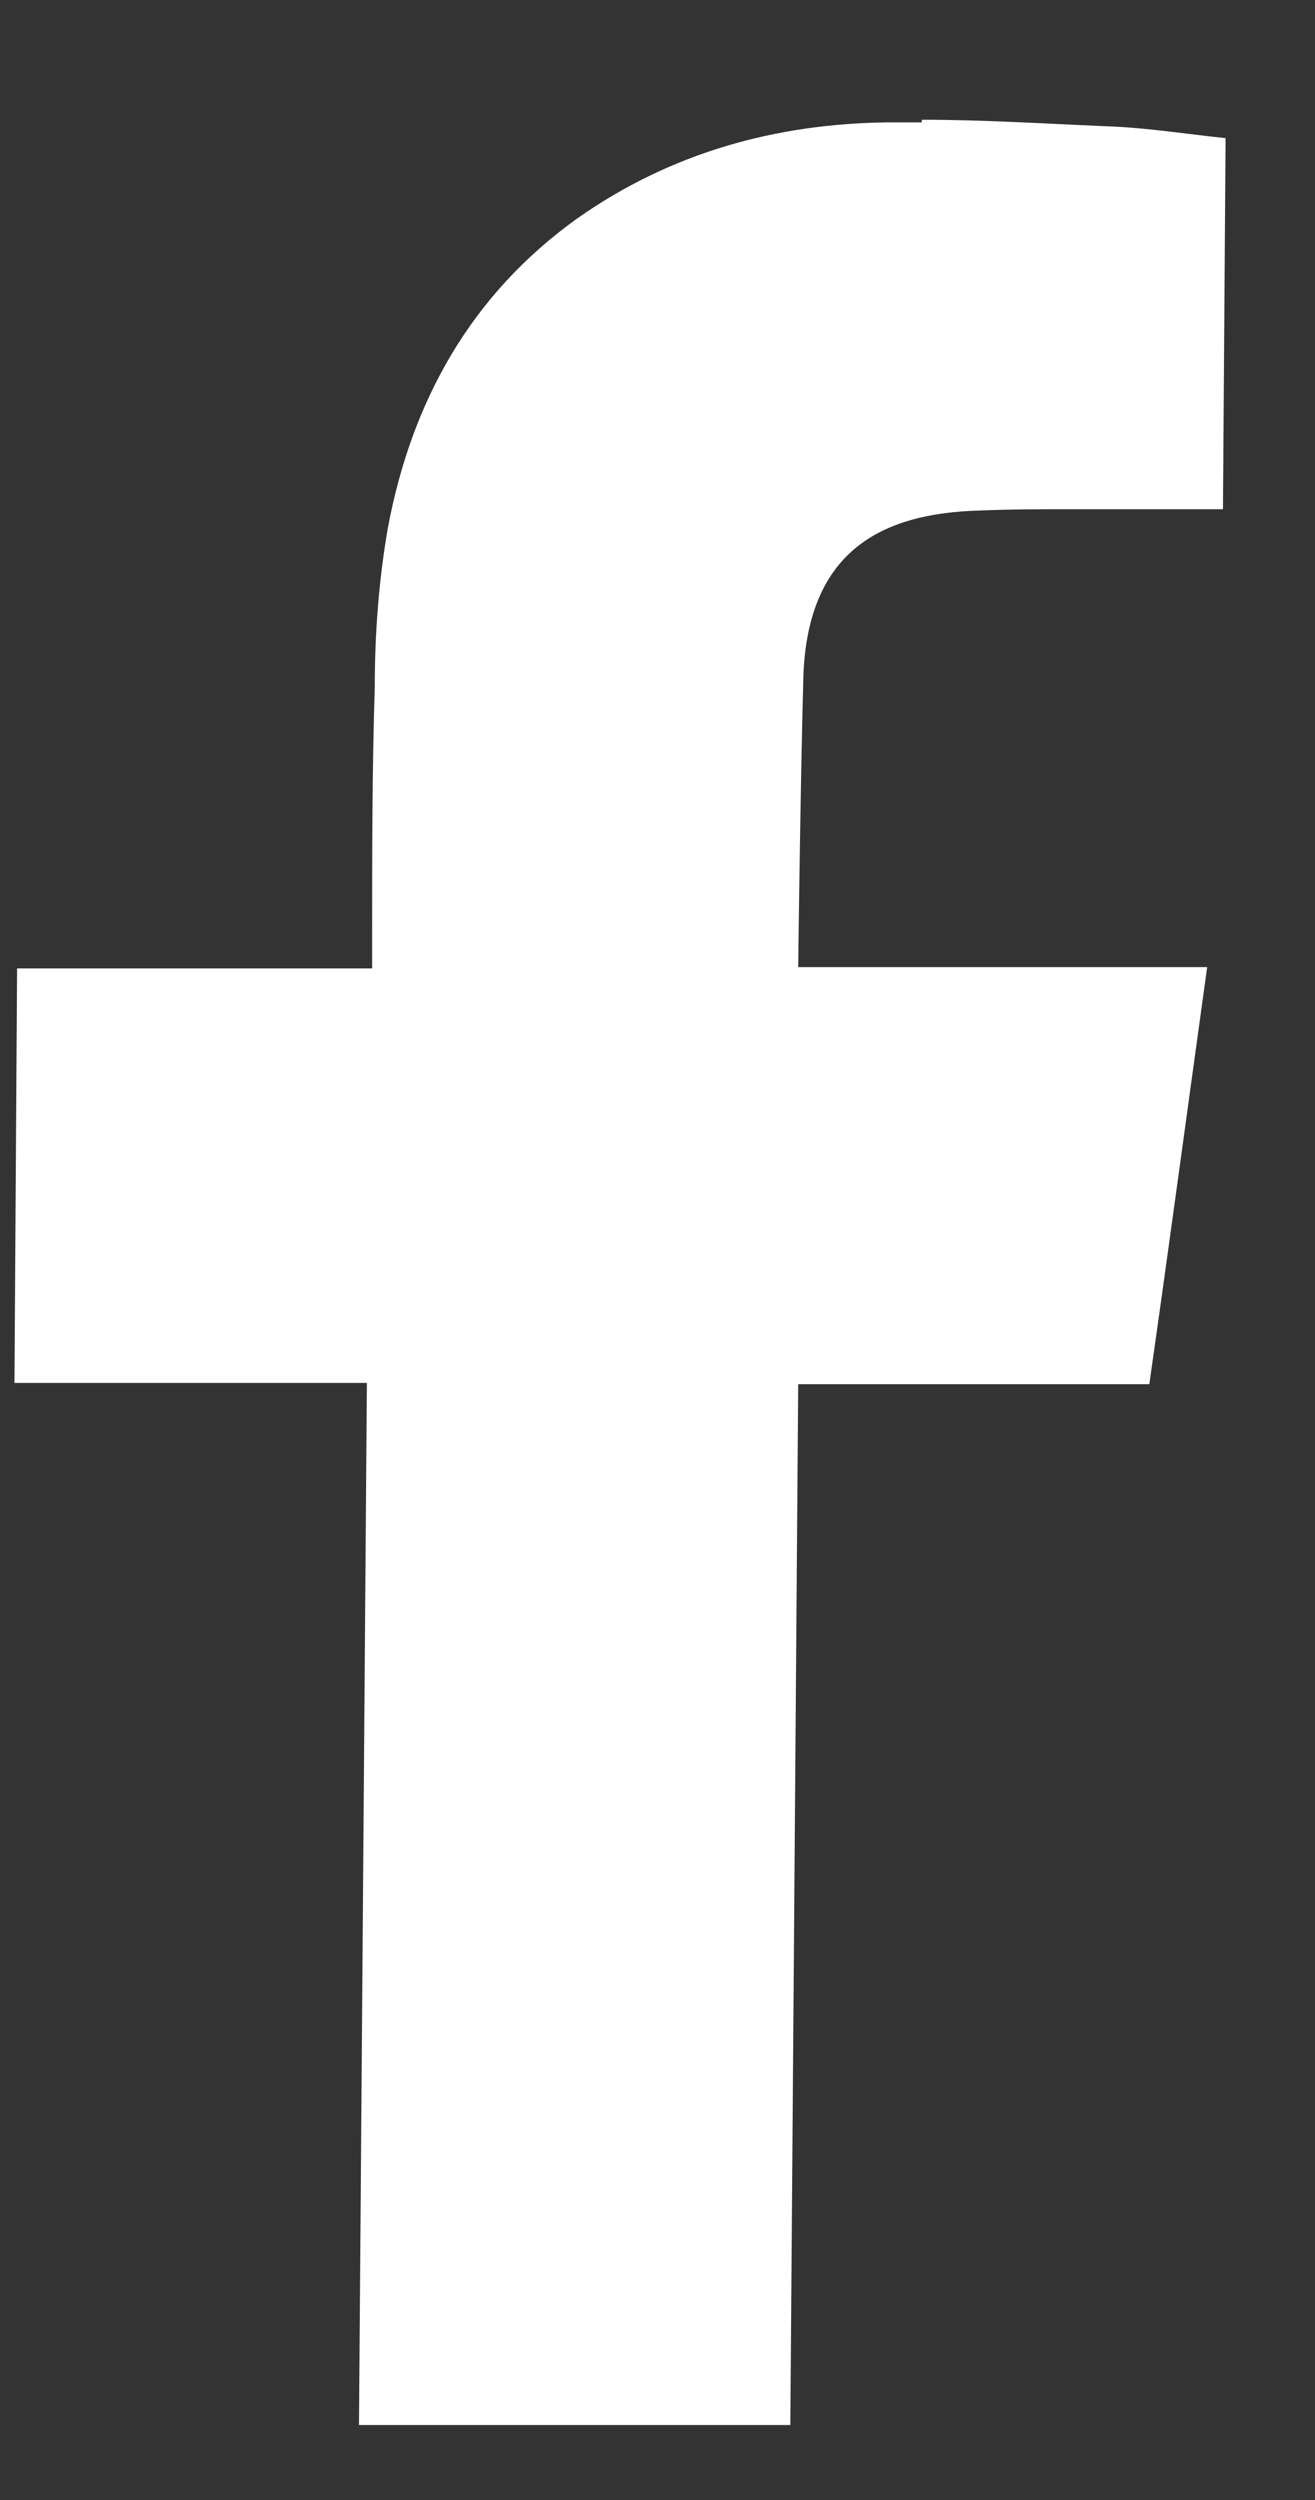 <svg width="10" height="19" viewBox="0 0 10 19" fill="none" xmlns="http://www.w3.org/2000/svg">
<rect x="0" y="0" width="10" height="19" fill="#333333" stroke="none"/>
<path d="M7.01 0.91C7.48 0.91 7.95 0.94 8.42 0.96C8.72 0.97 9.03 1.02 9.32 1.05L9.3 3.87H9.08C8.77 3.87 8.46 3.87 8.15 3.87C7.92 3.87 7.69 3.87 7.45 3.88C6.7 3.9 6.15 4.19 6.11 5.12C6.09 5.79 6.07 7.28 6.07 7.35C6.11 7.35 6.85 7.35 7.59 7.35C7.96 7.35 8.32 7.35 8.58 7.35H9.18C9.03 8.43 8.89 9.47 8.74 10.52H6.07L6.01 18.43H2.73L2.79 10.51H0.11L0.13 7.36H2.83V7.12C2.83 6.49 2.83 5.85 2.85 5.22C2.85 4.82 2.88 4.41 2.95 4.01C3.13 3.05 3.58 2.24 4.39 1.66C5.1 1.16 5.9 0.94 6.75 0.93C6.84 0.93 6.92 0.93 7.01 0.93V0.91Z" fill="white"/>
</svg>
